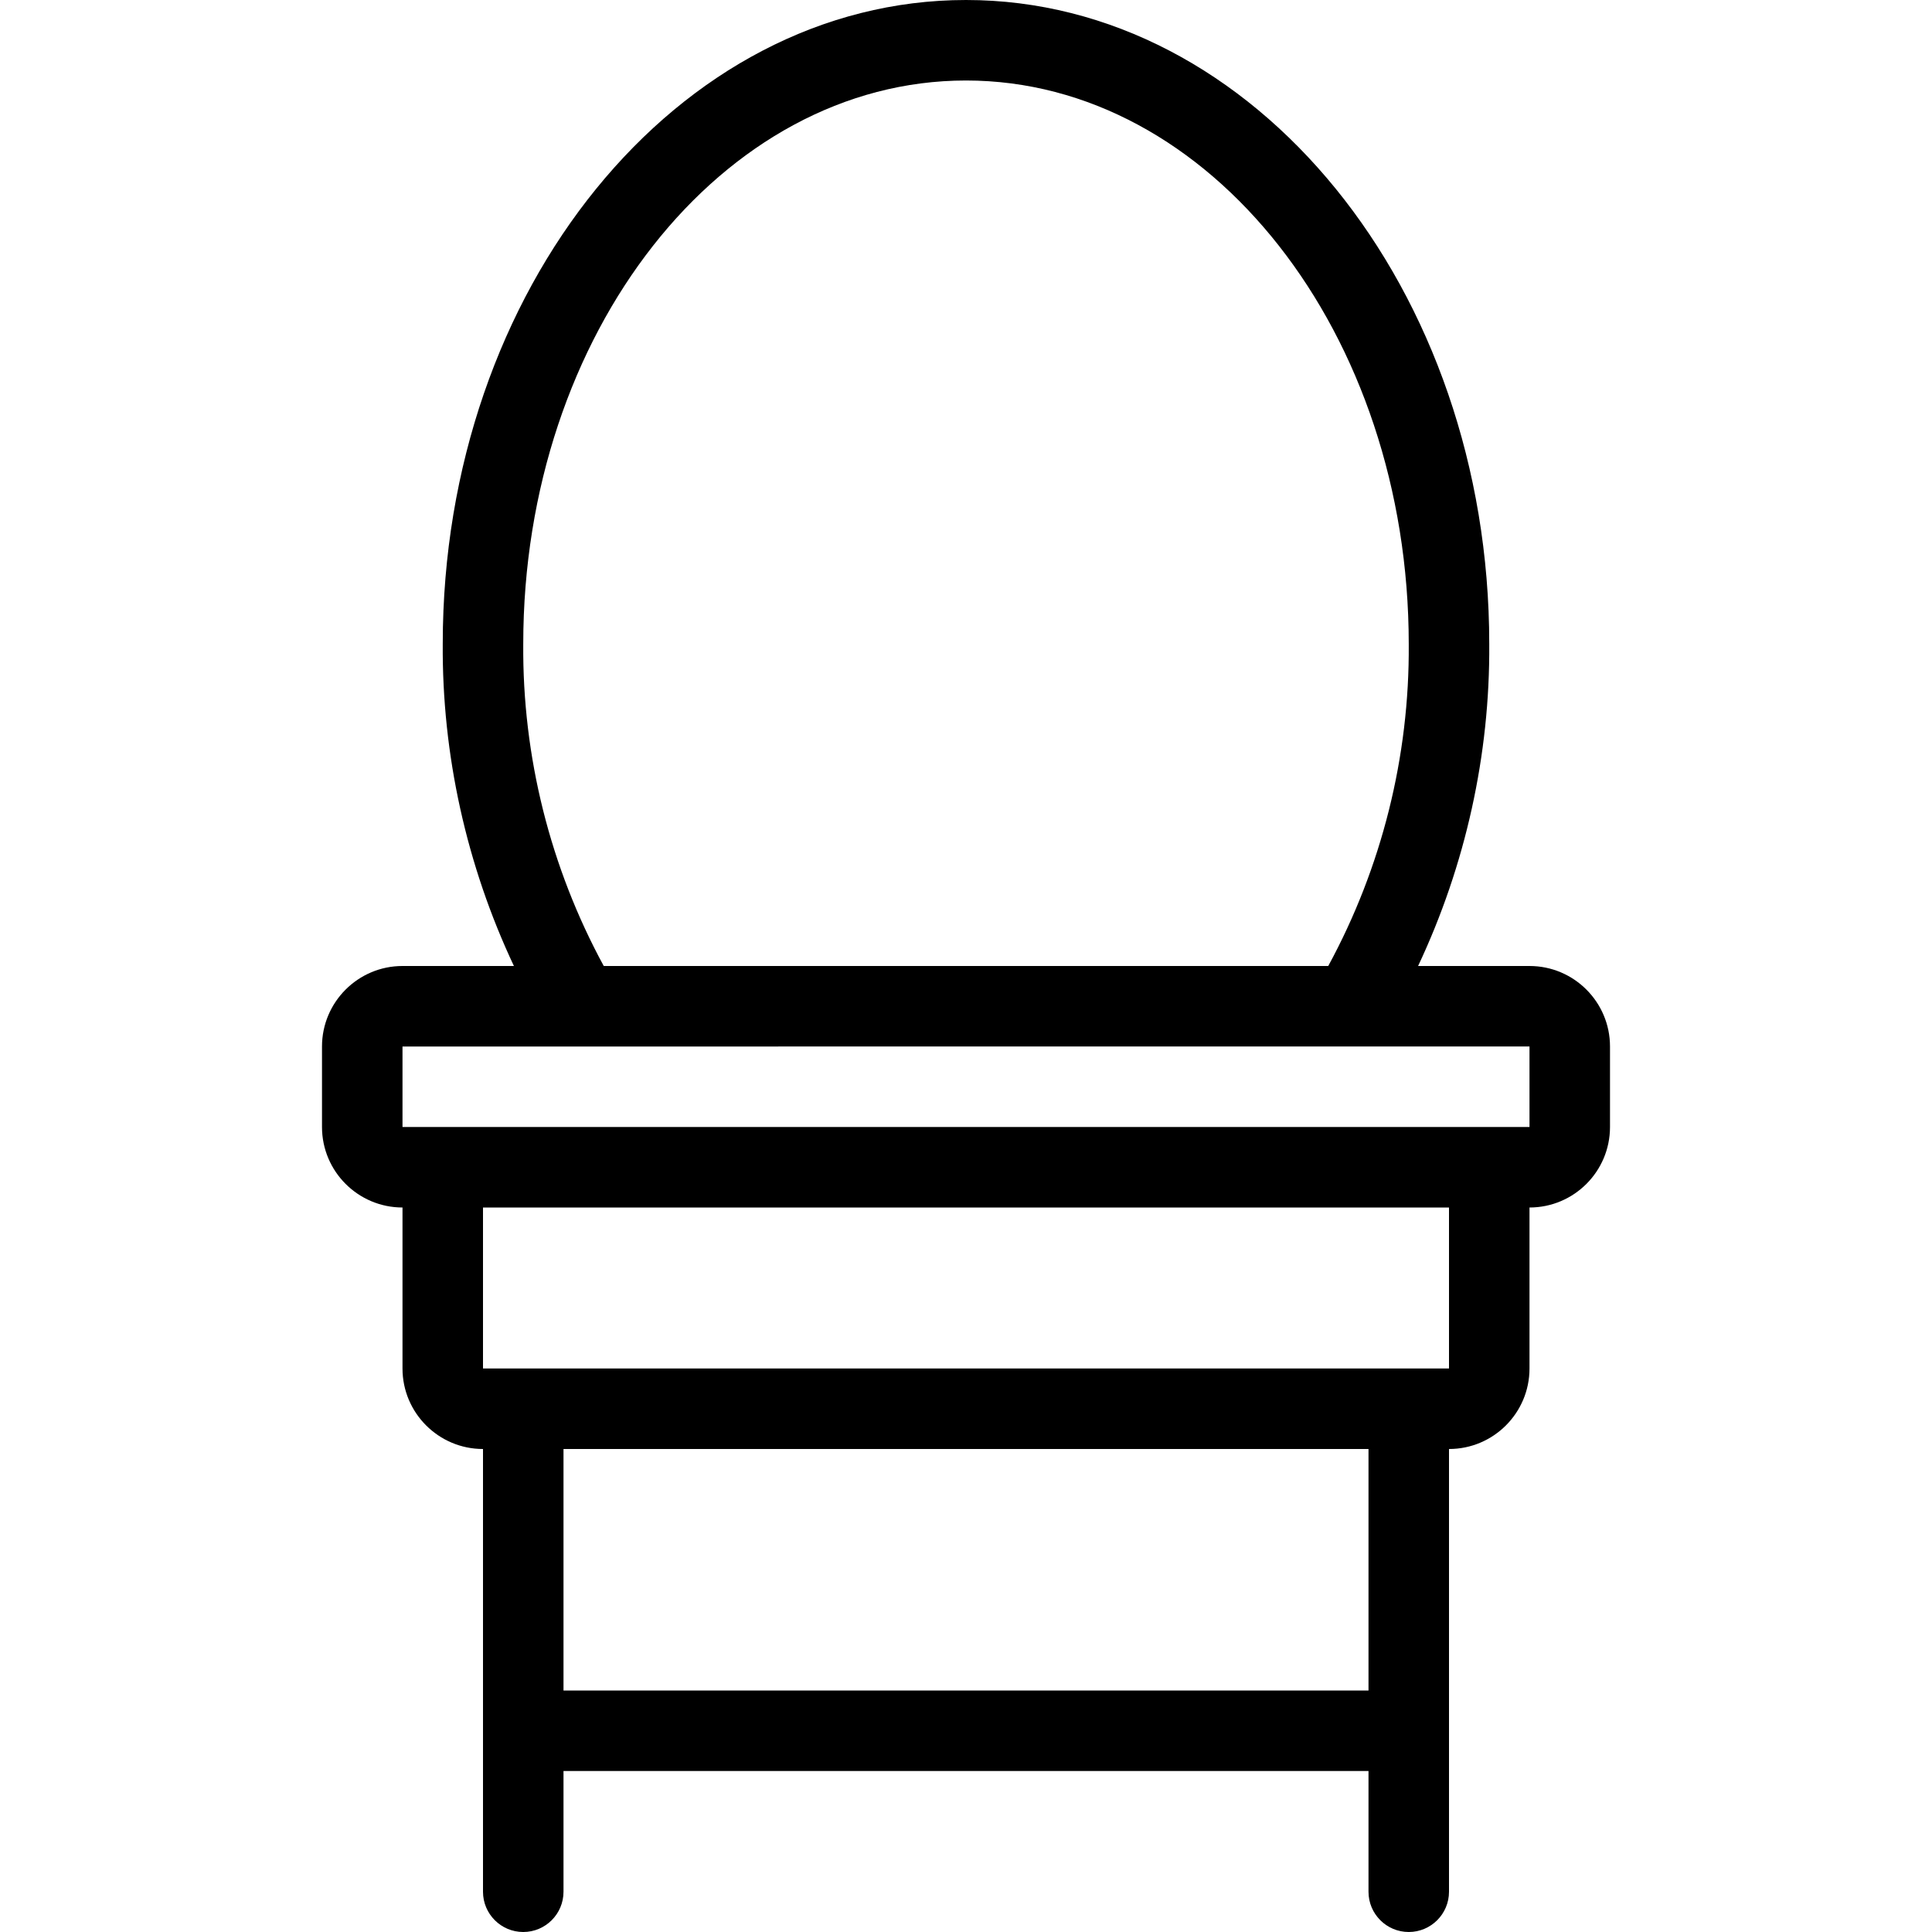 <?xml version="1.0" encoding="utf-8"?>
<!-- Generator: Adobe Illustrator 22.1.0, SVG Export Plug-In . SVG Version: 6.00 Build 0)  -->
<svg version="1.1" id="Light" xmlns="http://www.w3.org/2000/svg" xmlns:xlink="http://www.w3.org/1999/xlink" x="0px" y="0px"
	 viewBox="0 0 24 24" style="enable-background:new 0 0 24 24;" xml:space="preserve">
<g>
	<title>dressing-mirror-1</title>
	<path d="M17.5,24c-0.276,0-0.5-0.224-0.5-0.5V22H7v1.5C7,23.776,6.776,24,6.5,24S6,23.776,6,23.5V18c-0.551,0-1-0.448-1-1v-2
		c-0.551,0-1-0.448-1-1v-1c0-0.552,0.449-1,1-1h1.384C5.794,10.747,5.49,9.372,5.5,7.996C5.5,3.588,8.416,0,12,0
		c3.584,0,6.5,3.589,6.5,8c0.01,1.373-0.294,2.748-0.884,4H19c0.552,0,1,0.448,1,1v1c0,0.552-0.448,1-1,1v2c0,0.552-0.448,1-1,1v5.5
		C18,23.776,17.776,24,17.5,24z M17,21v-3H7v3H17z M6,17h12v-2H6V17z M5,14h14v-1H5L5,14z M16.5,12c0.665-1.224,1.01-2.602,1-3.996
		C17.5,4.141,15.033,1,12,1S6.5,4.14,6.5,8c-0.011,1.397,0.335,2.776,1,4H16.5z"/>
</g>
</svg>
